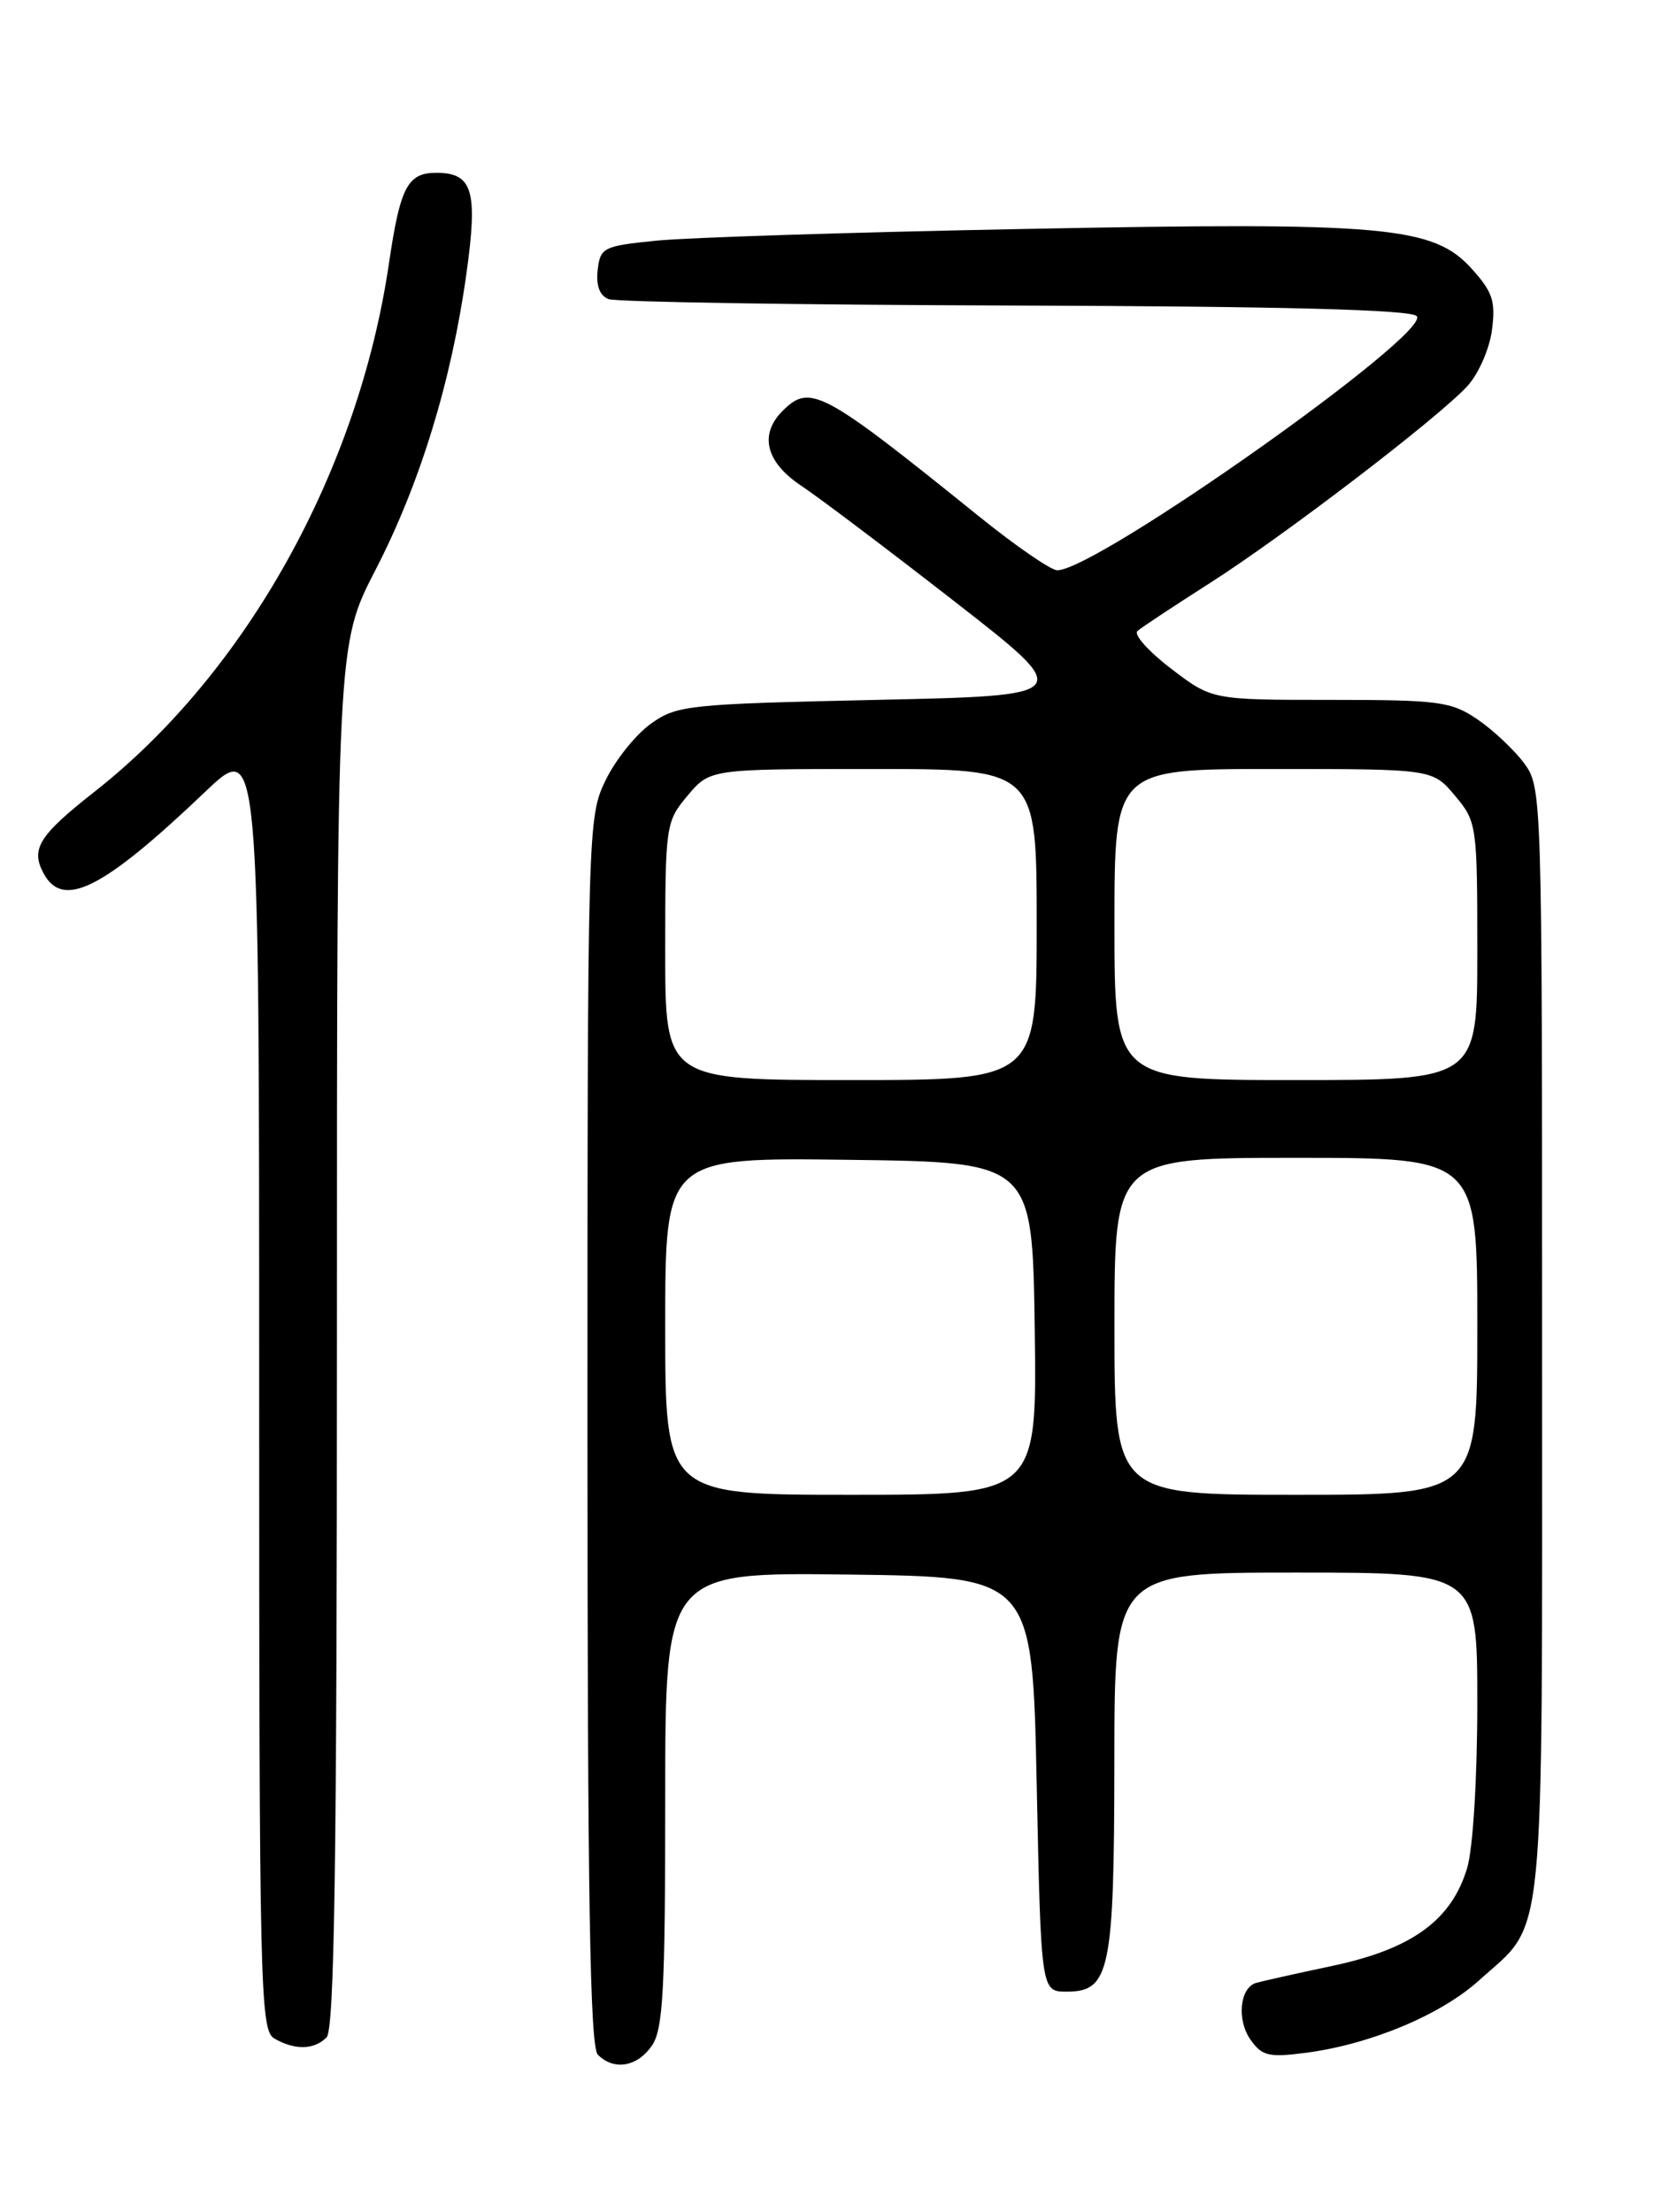 <?xml version="1.0" encoding="UTF-8" standalone="no"?>
<!DOCTYPE svg PUBLIC "-//W3C//DTD SVG 1.1//EN" "http://www.w3.org/Graphics/SVG/1.1/DTD/svg11.dtd" >
<svg xmlns="http://www.w3.org/2000/svg" xmlns:xlink="http://www.w3.org/1999/xlink" version="1.1" viewBox="0 0 194 256">
 <g >
 <path fill="currentColor"
d=" M 75.44 236.78 C 76.76 234.90 77.00 230.44 77.00 208.26 C 77.00 181.96 77.00 181.96 98.25 182.23 C 119.50 182.50 119.50 182.50 120.00 206.50 C 120.50 230.50 120.50 230.50 123.47 230.50 C 128.48 230.50 128.97 228.12 128.99 203.75 C 129.00 182.00 129.00 182.00 150.00 182.00 C 171.00 182.00 171.00 182.00 171.00 197.13 C 171.00 205.82 170.50 213.94 169.83 216.18 C 168.02 222.23 163.45 225.55 154.31 227.50 C 150.01 228.41 146.00 229.31 145.39 229.49 C 143.50 230.07 143.14 233.76 144.74 236.05 C 146.09 237.96 146.86 238.14 151.22 237.57 C 158.68 236.58 166.80 233.18 171.20 229.20 C 178.99 222.16 178.50 227.09 178.50 155.32 C 178.50 91.77 178.48 91.12 176.41 88.32 C 175.26 86.77 172.83 84.49 171.01 83.25 C 167.98 81.19 166.57 81.00 154.00 81.00 C 140.29 81.00 140.29 81.00 135.56 77.39 C 132.95 75.40 131.20 73.44 131.66 73.03 C 132.12 72.62 135.88 70.14 140.00 67.51 C 148.54 62.07 166.35 48.46 169.83 44.71 C 171.11 43.33 172.40 40.42 172.69 38.24 C 173.14 34.88 172.79 33.80 170.36 31.11 C 165.90 26.17 160.37 25.68 118.50 26.50 C 98.70 26.88 79.58 27.49 76.00 27.85 C 69.84 28.47 69.48 28.64 69.18 31.26 C 68.98 33.06 69.41 34.22 70.45 34.62 C 71.32 34.95 92.48 35.29 117.47 35.36 C 148.61 35.46 163.24 35.84 163.98 36.58 C 165.87 38.47 126.93 66.00 122.38 66.00 C 121.65 66.00 117.55 63.18 113.28 59.73 C 95.15 45.11 93.77 44.37 90.57 47.57 C 87.85 50.30 88.65 53.50 92.75 56.22 C 94.81 57.59 102.80 63.62 110.49 69.61 C 124.48 80.50 124.48 80.50 101.49 81.00 C 79.65 81.48 78.34 81.61 75.34 83.76 C 73.60 85.00 71.23 87.95 70.09 90.32 C 68.03 94.57 68.00 95.70 68.00 165.62 C 68.00 219.49 68.29 236.89 69.20 237.80 C 71.06 239.66 73.73 239.22 75.44 236.78 Z  M 37.80 235.80 C 38.71 234.89 39.00 215.49 39.00 154.60 C 39.00 74.61 39.00 74.61 43.45 65.99 C 48.60 56.02 52.24 44.19 53.98 31.73 C 55.34 22.07 54.72 20.00 50.50 20.00 C 47.18 20.00 46.32 21.64 45.02 30.50 C 41.48 54.53 28.48 77.85 10.94 91.63 C 4.50 96.69 3.53 98.25 5.04 101.07 C 7.28 105.26 11.91 102.92 23.75 91.64 C 30.00 85.68 30.00 85.68 30.00 160.29 C 30.00 230.29 30.11 234.96 31.75 235.92 C 34.11 237.29 36.35 237.25 37.80 235.80 Z  M 77.00 153.48 C 77.00 133.96 77.00 133.96 98.25 134.23 C 119.50 134.50 119.50 134.50 119.77 153.75 C 120.04 173.00 120.04 173.00 98.52 173.00 C 77.00 173.00 77.00 173.00 77.00 153.48 Z  M 129.00 153.50 C 129.00 134.00 129.00 134.00 150.00 134.00 C 171.00 134.00 171.00 134.00 171.00 153.50 C 171.00 173.00 171.00 173.00 150.00 173.00 C 129.00 173.00 129.00 173.00 129.00 153.50 Z  M 77.00 110.08 C 77.00 95.48 77.06 95.09 79.59 92.08 C 82.18 89.00 82.18 89.00 101.09 89.00 C 120.00 89.00 120.00 89.00 120.00 107.00 C 120.00 125.00 120.00 125.00 98.50 125.00 C 77.00 125.00 77.00 125.00 77.00 110.08 Z  M 129.00 107.00 C 129.00 89.00 129.00 89.00 147.41 89.00 C 165.82 89.00 165.82 89.00 168.41 92.08 C 170.94 95.09 171.00 95.48 171.00 110.08 C 171.00 125.00 171.00 125.00 150.00 125.00 C 129.00 125.00 129.00 125.00 129.00 107.00 Z "/>
</g>
</svg>